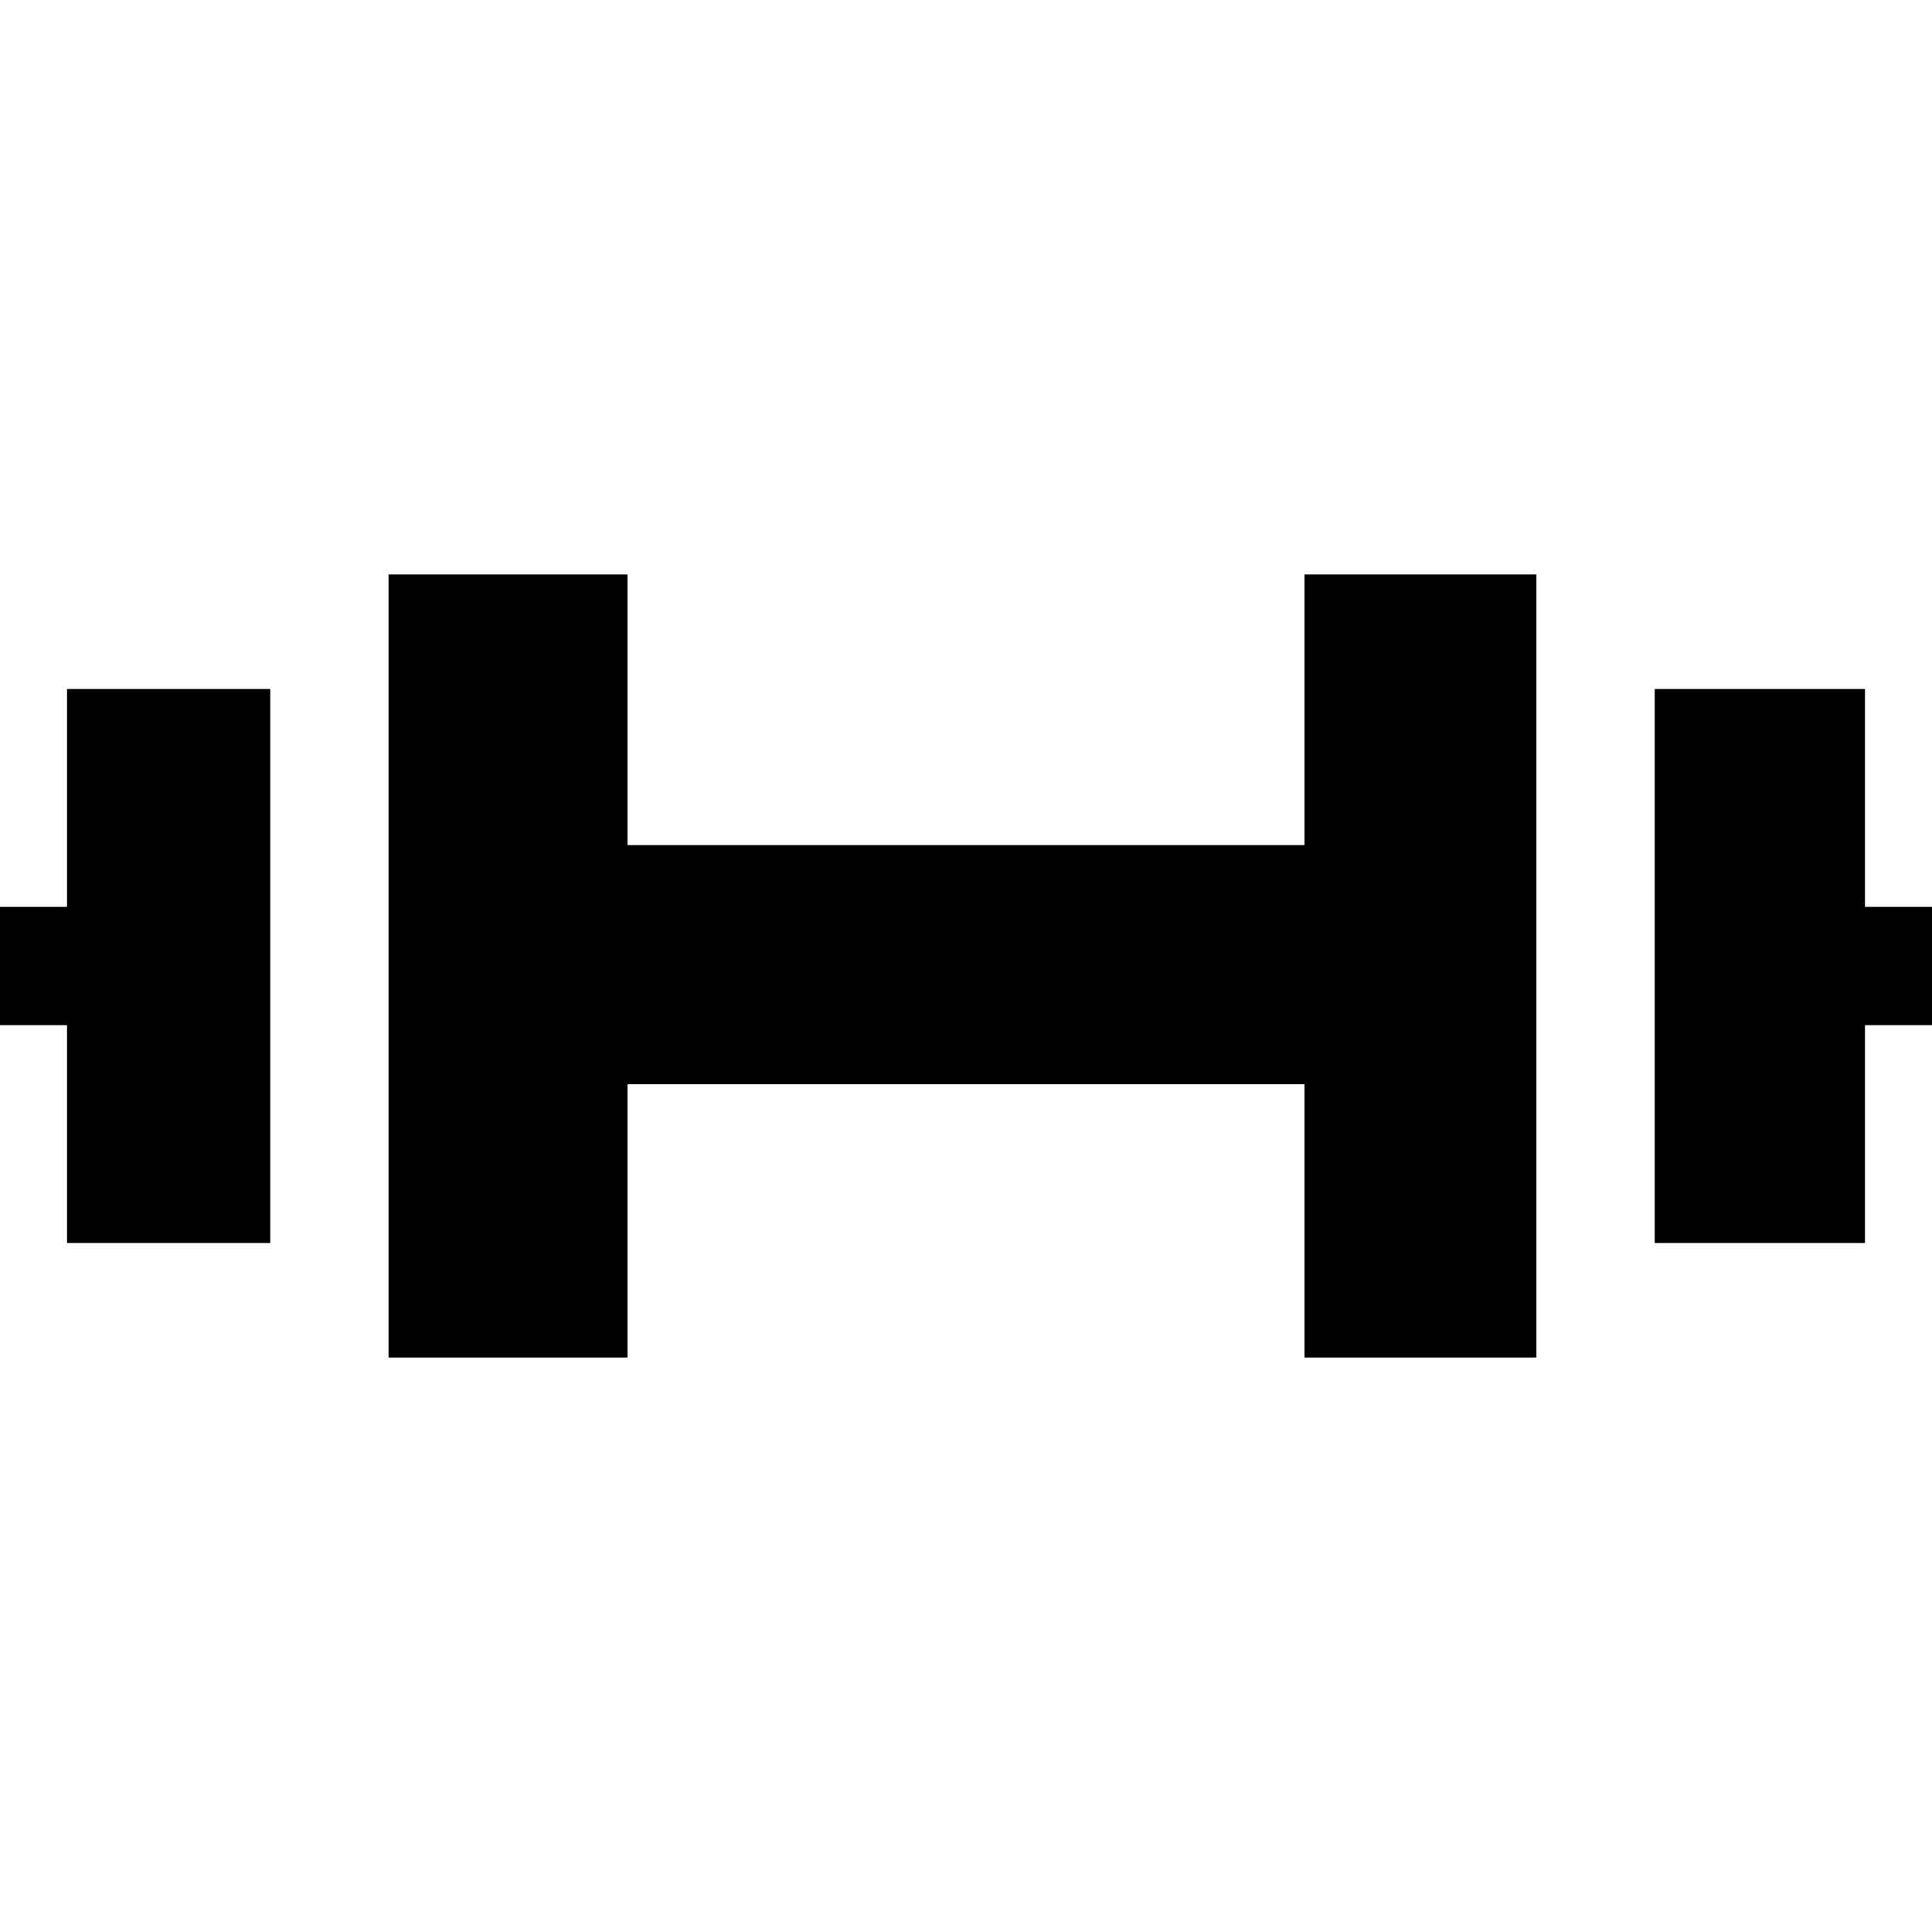 <?xml version="1.0" encoding="iso-8859-1"?>
<!-- Generator: Adobe Illustrator 19.0.0, SVG Export Plug-In . SVG Version: 6.00 Build 0)  -->
<svg xmlns="http://www.w3.org/2000/svg" xmlns:xlink="http://www.w3.org/1999/xlink" version="1.1" id="Layer_1" x="0px" y="0px" viewBox="0 0 512 512" style="enable-background:new 0 0 512 512;" xml:space="preserve">
<g>
	<g>
		<polygon points="17.763,182.596 17.763,240.327 0,240.327 0,271.673 17.763,271.673 17.763,329.404 71.617,329.404     71.617,313.731 71.617,298.057 71.617,213.943 71.617,198.269 71.617,182.596   "/>
	</g>
</g>
<g>
	<g>
		<polygon points="345.704,152.242 345.704,223.953 166.296,223.953 166.296,152.242 102.964,152.242 102.964,167.915     102.964,182.596 102.964,329.404 102.964,344.085 102.964,359.758 166.296,359.758 166.296,287.347 345.704,287.347     345.704,359.758 407.165,359.758 407.165,344.085 407.165,329.404 407.165,182.596 407.165,167.915 407.165,152.242   "/>
	</g>
</g>
<g>
	<g>
		<polygon points="494.237,240.327 494.237,182.596 438.512,182.596 438.512,198.269 438.512,213.943 438.512,298.057     438.512,313.731 438.512,329.404 494.237,329.404 494.237,271.673 512,271.673 512,240.327   "/>
	</g>
</g>
<g>
</g>
<g>
</g>
<g>
</g>
<g>
</g>
<g>
</g>
<g>
</g>
<g>
</g>
<g>
</g>
<g>
</g>
<g>
</g>
<g>
</g>
<g>
</g>
<g>
</g>
<g>
</g>
<g>
</g>
</svg>
